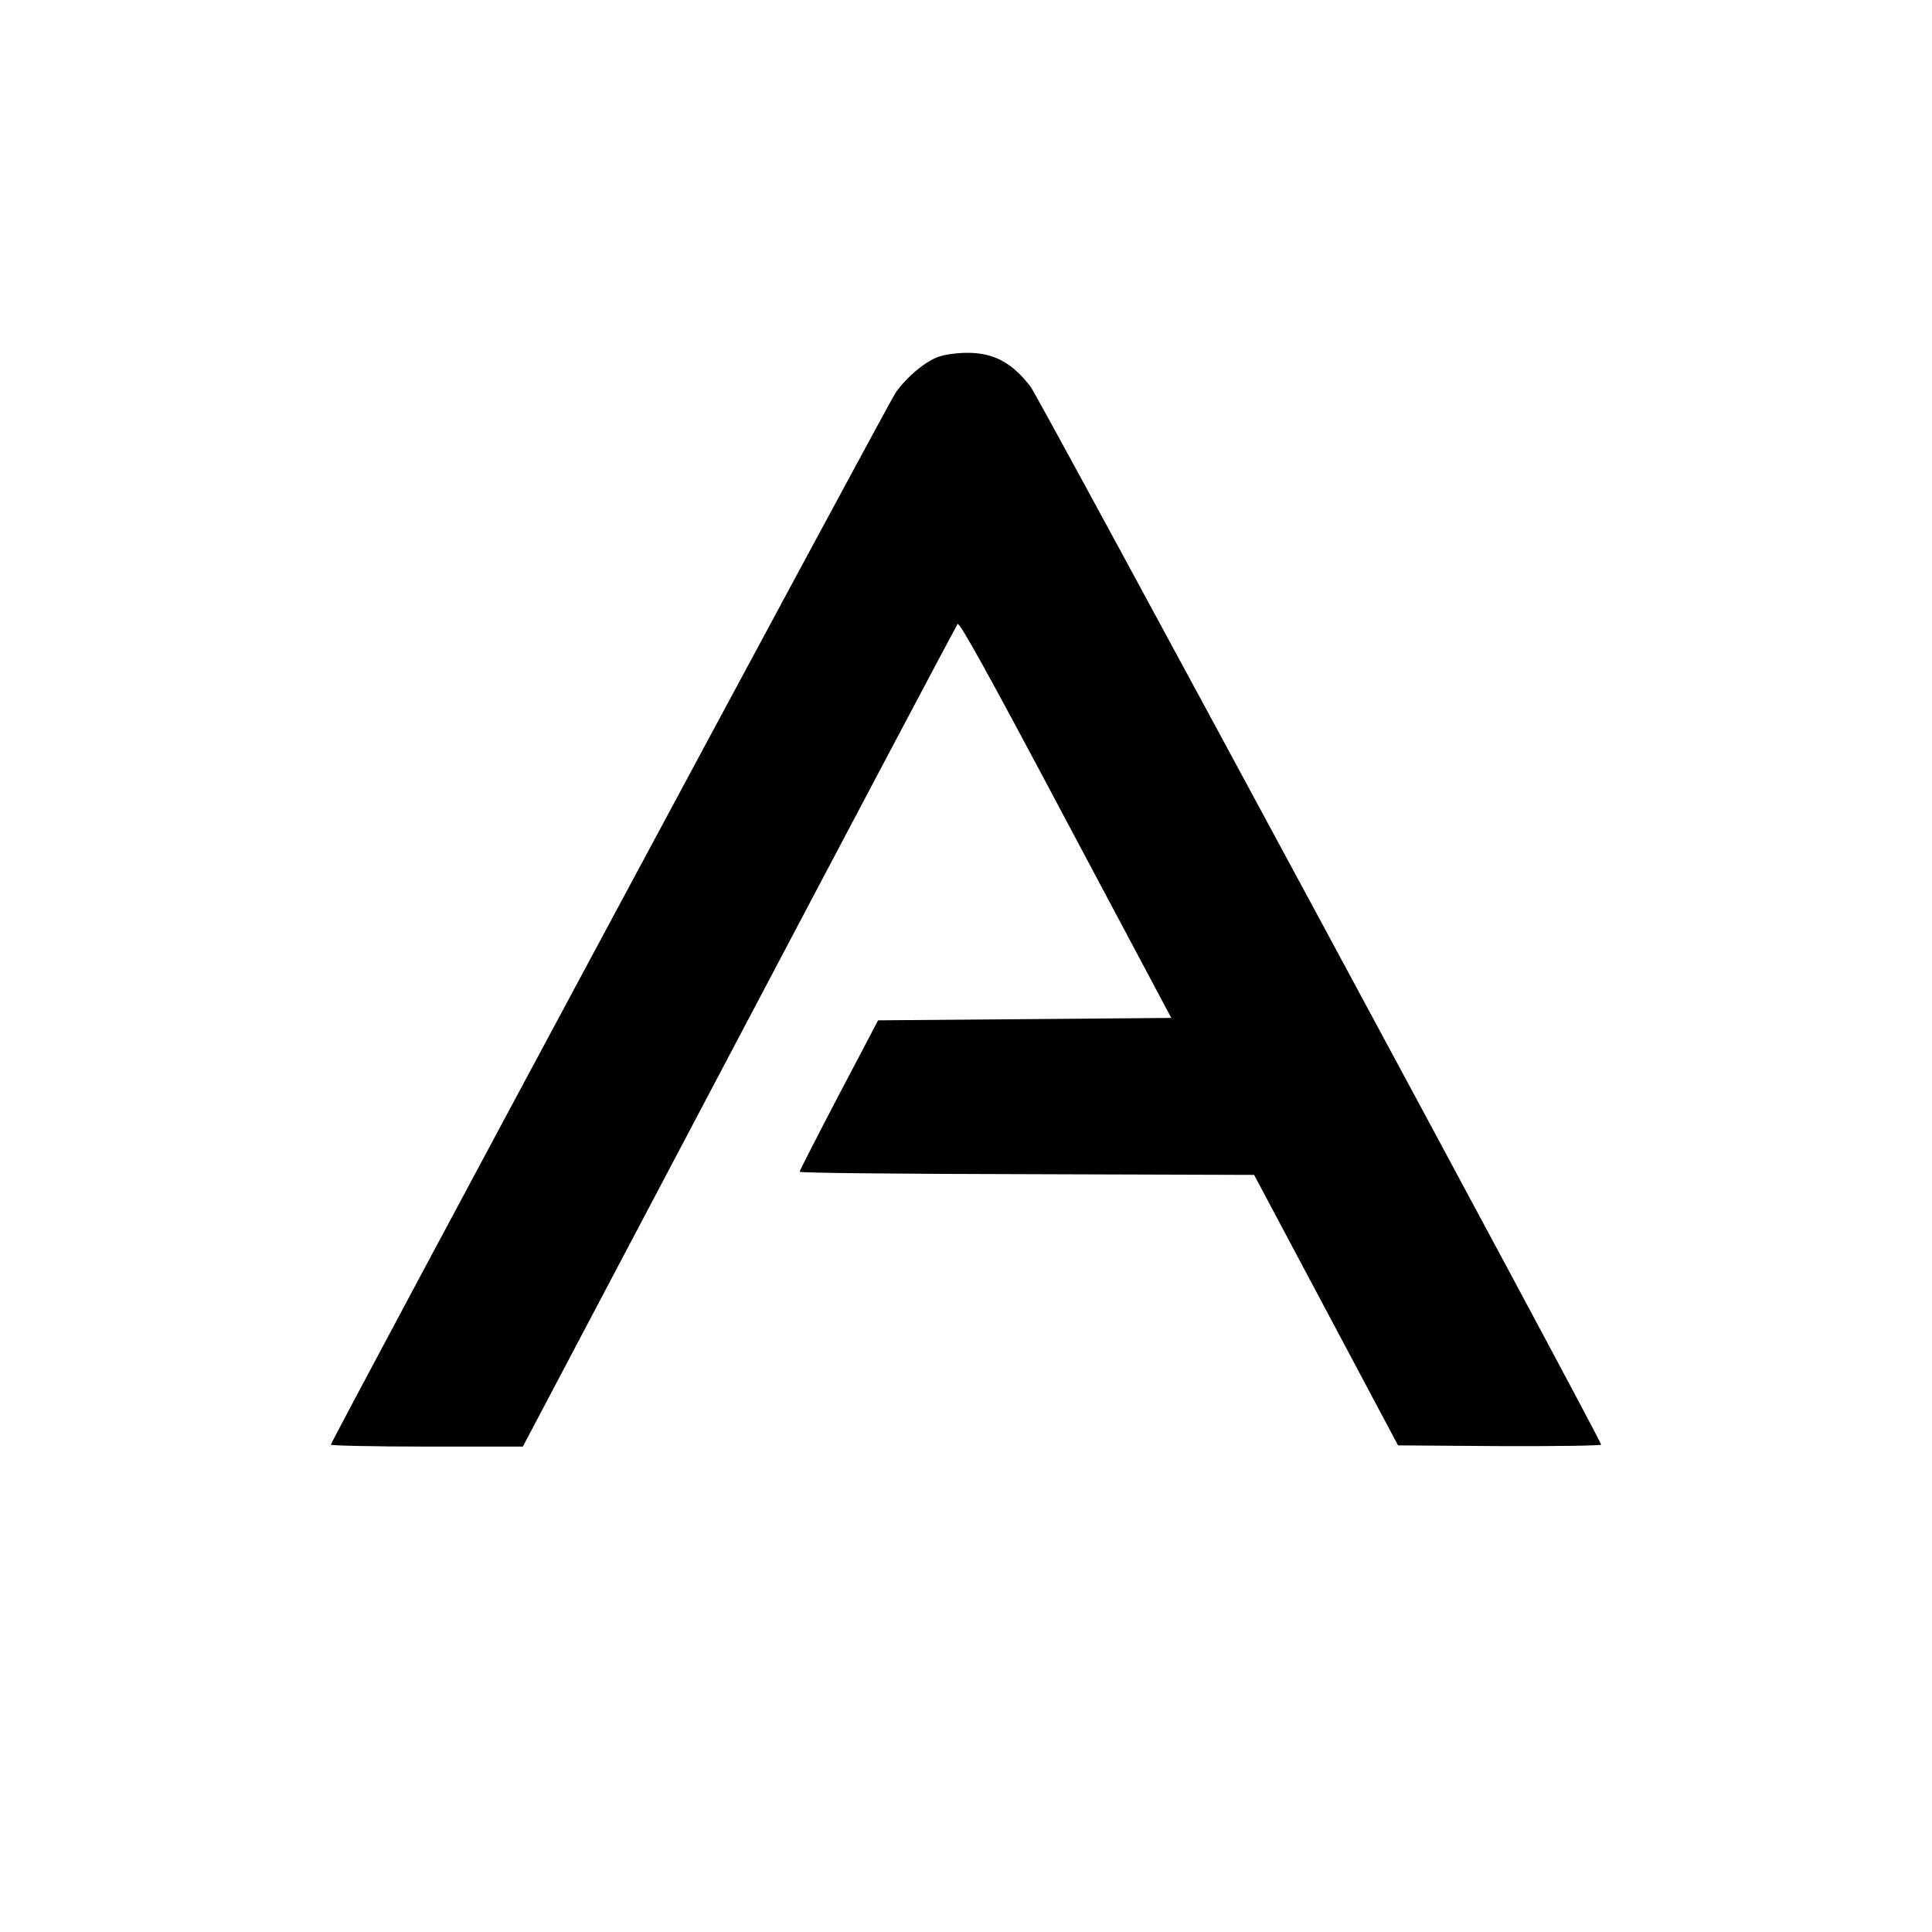 <svg version="1" xmlns="http://www.w3.org/2000/svg" width="1066.667" height="1066.667" viewBox="0 0 800 800"><path d="M388.7 147.7c-5.5 1.9-13.3 8.4-17.9 15-3.3 4.9-233.8 434.1-233.8 435.5 0 .4 17.9.8 39.8.8h39.7L306 429.4c49.2-93.3 90-170.3 90.5-171 .7-1.1 12 19.2 44.7 80.8l43.8 82.3-60.7.5-60.7.5-16.3 31c-8.9 17-16.2 31.3-16.2 31.7-.1.5 42.3.9 94.1 1l94.1.3 29.8 56 29.8 56 42.1.3c23.1.1 42-.2 42-.6 0-2-232.6-433.2-236.2-438-7.8-10.2-15.5-14.2-26.6-14.1-3.7 0-8.9.7-11.5 1.6z"/></svg>